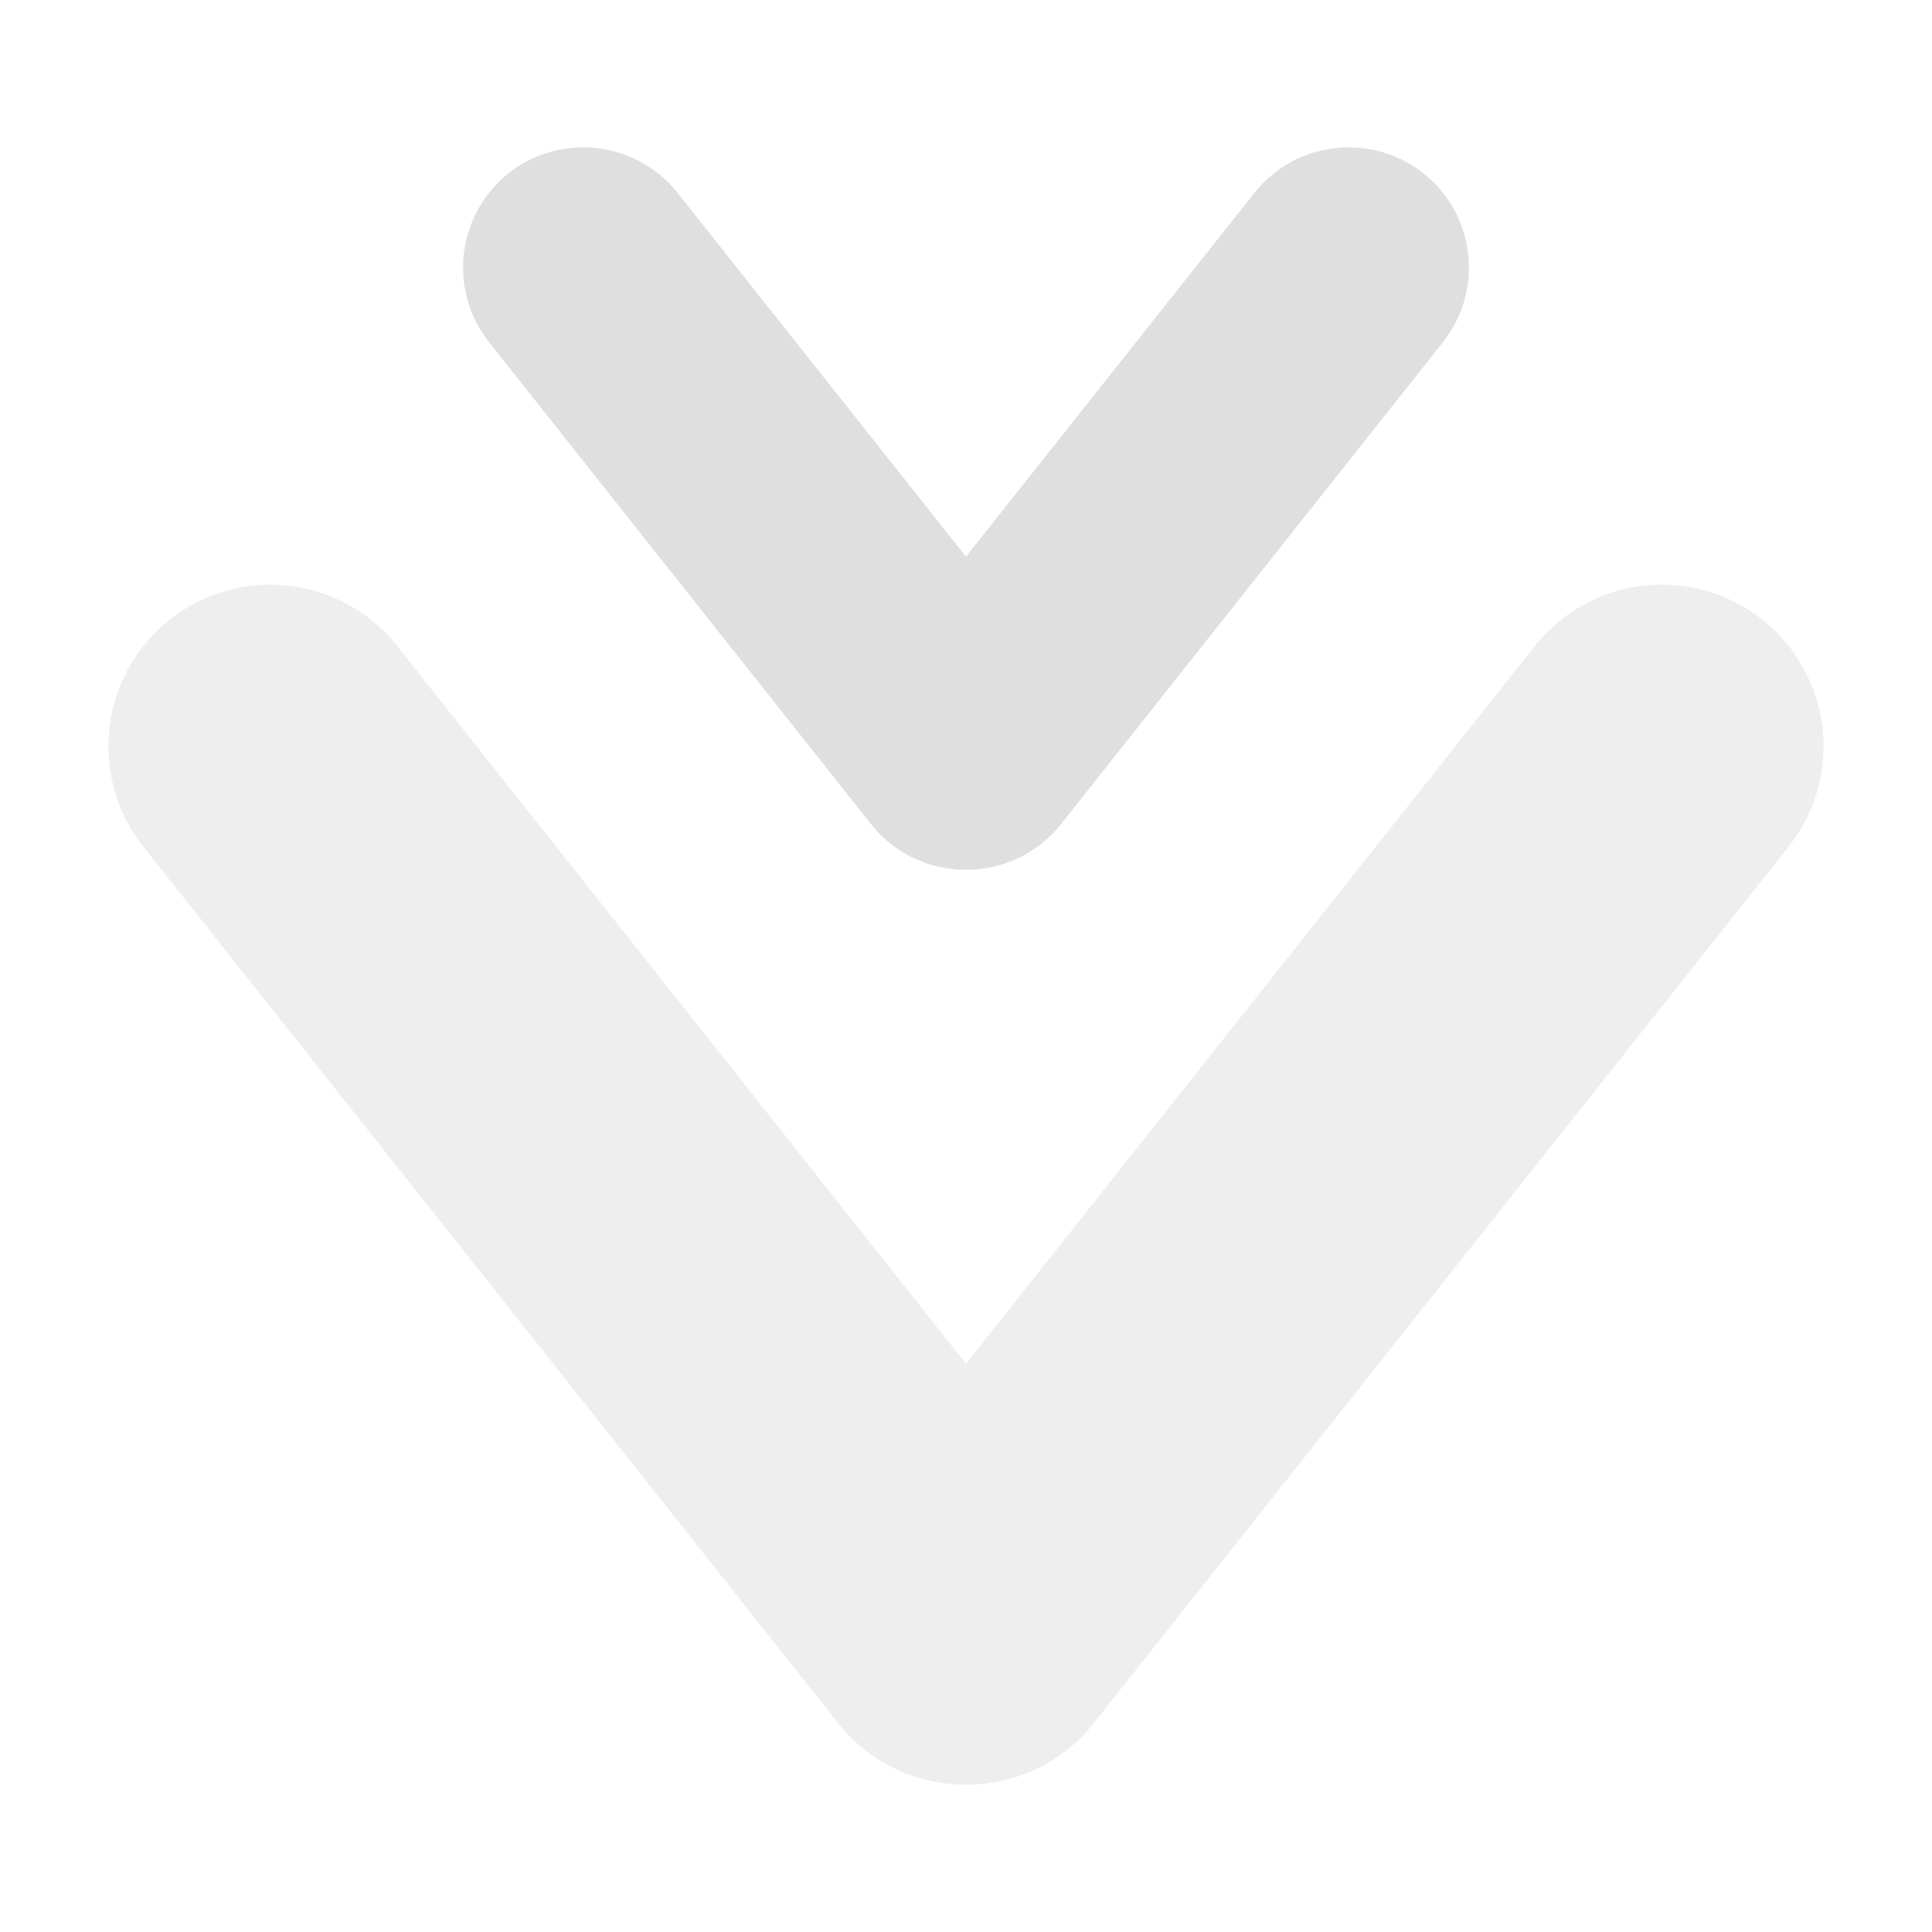 <svg xmlns="http://www.w3.org/2000/svg" viewBox="0 0 16 16">
 <defs>
  <style id="current-color-scheme" type="text/css">
   .ColorScheme-Text { color:#dfdfdf; } .ColorScheme-Highlight { color:#4285f4; } .ColorScheme-NeutralText { color:#ff9800; } .ColorScheme-PositiveText { color:#4caf50; } .ColorScheme-NegativeText { color:#f44336; }
  </style>
 </defs>
  <path style="fill:currentColor" class="ColorScheme-Text" fill-opacity=".5" d="m8 11.294 4.712-5.946c.46-.578 1.303-.676 1.883-.217.579.46.677 1.303.217 1.881l-5.756 7.261c-.266.335-.659.508-1.056.507-.398.001-.79-.172-1.057-.507l-5.755-7.26c-.46-.579-.362-1.422.217-1.881.58-.46 1.423-.362 1.883.216z"/>
  <path style="fill:currentColor" class="ColorScheme-Text" d="m8 4.61 2.388-3.012c.342-.431.968-.504 1.4-.163.431.342.503.97.161 1.4l-3.163 3.991c-.198.249-.49.377-.786.377s-.59-.128-.786-.377l-3.163-3.991c-.342-.43-.27-1.058.161-1.4.43-.341 1.058-.268 1.4.163z"/>
</svg>
